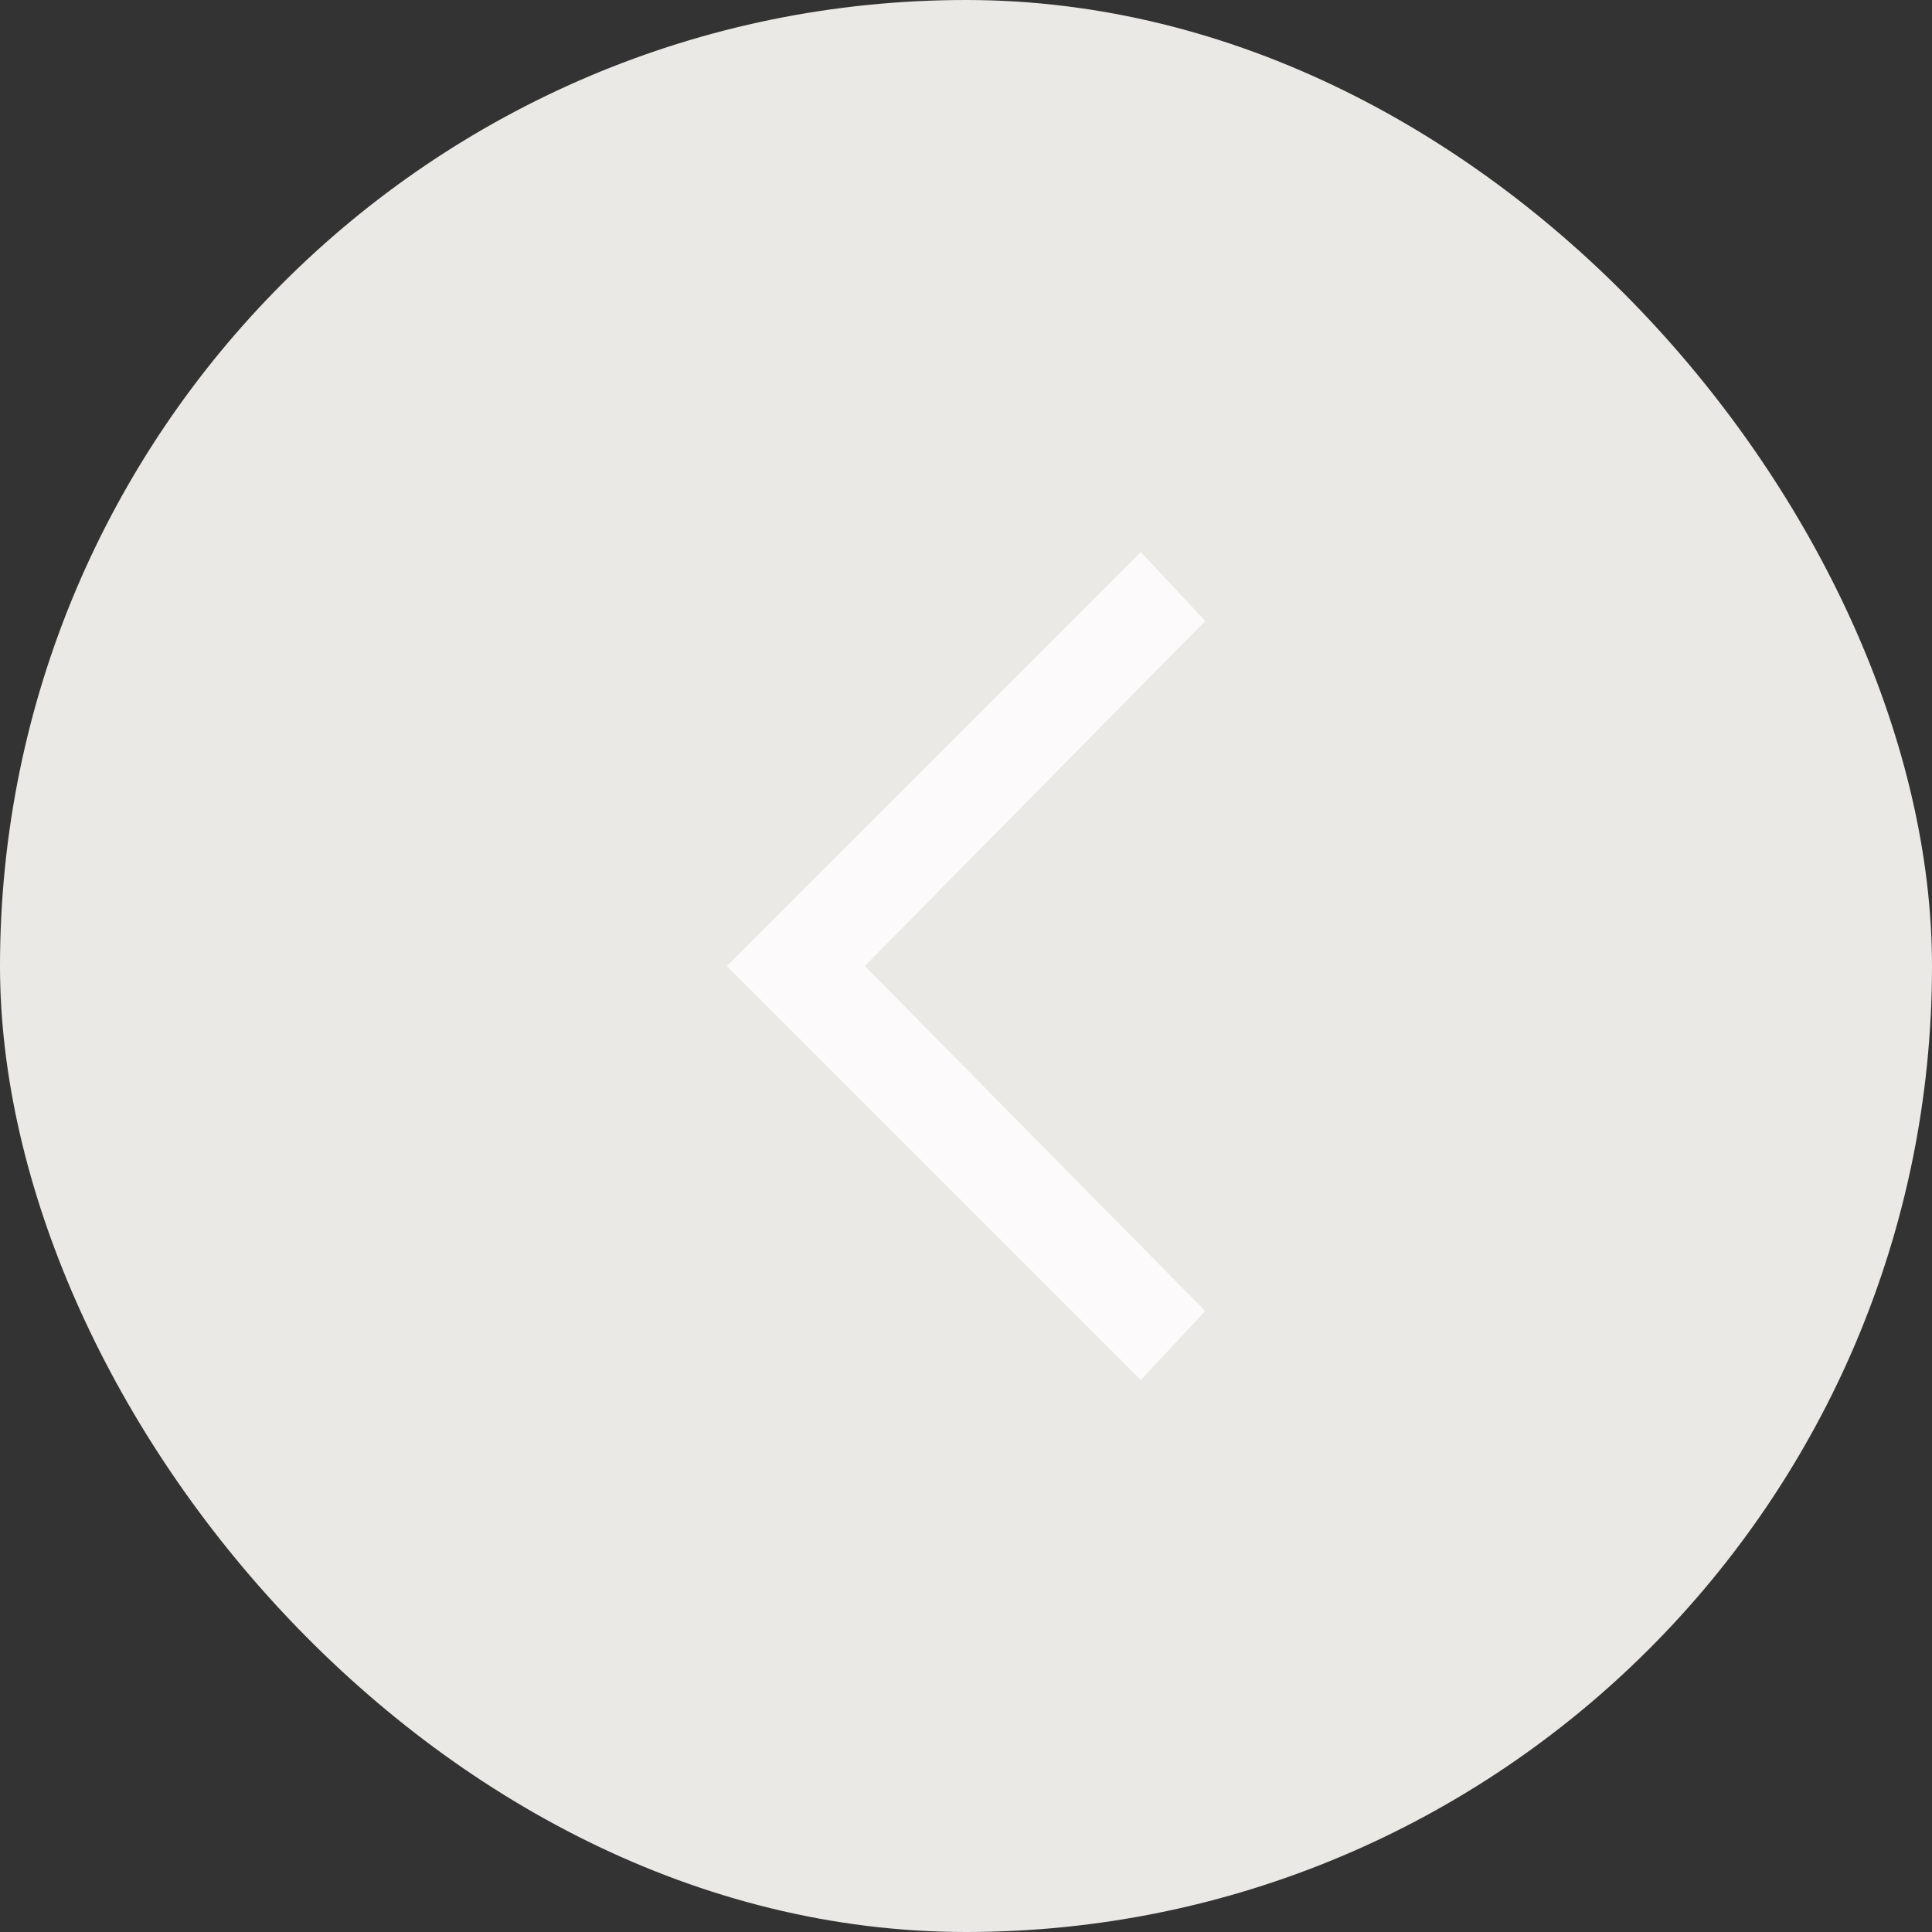 <svg width="28" height="28" viewBox="0 0 28 28" fill="none" xmlns="http://www.w3.org/2000/svg">
<rect x="0" y="0" width="28" height="28" fill="#333333" stroke="none"/>
<g id="Component 9">
<rect x="0.5" y="0.5" width="27" height="27" rx="13.5" fill="#EBE9E6"/>
<rect x="0.5" y="0.5" width="27" height="27" rx="13.5" stroke="#EBE9E6"/>
<path id="Vector" d="M16.534 8L17.467 9L12.534 14L17.467 19L16.534 20L10.534 14L16.534 8Z" fill="#FCFAFA"/>
</g>
</svg>
